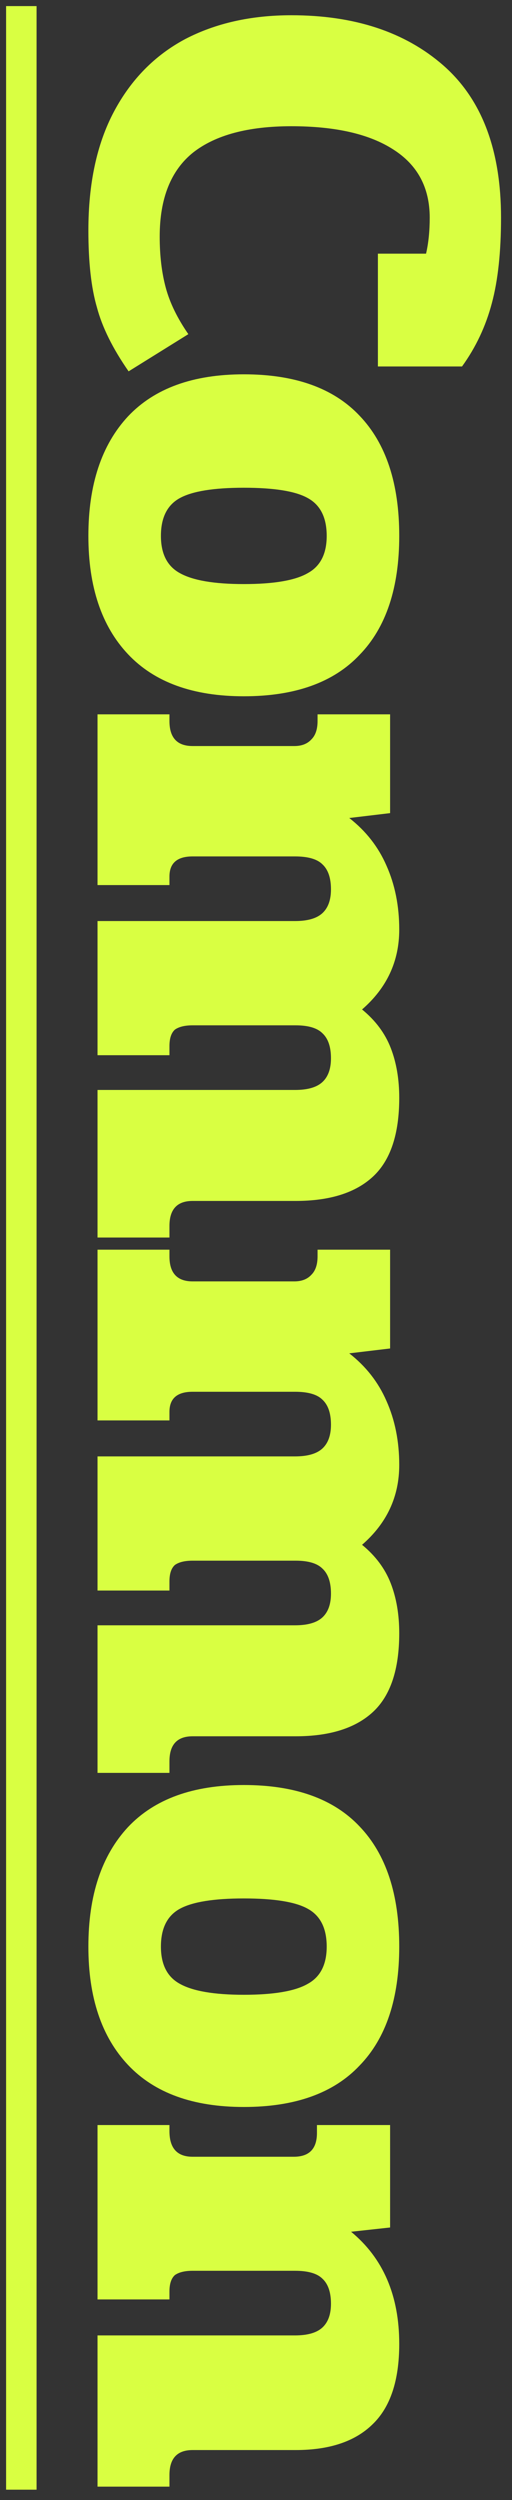 <svg width="42" height="205" viewBox="0 0 42 205" fill="none" xmlns="http://www.w3.org/2000/svg">
<rect x="0" y="0" width="42" height="205" fill="#333333" stroke="none"/>
<path d="M7.25 18.9C7.25 15.033 7.95 11.783 9.35 9.15C10.75 6.517 12.7 4.533 15.2 3.2C17.7 1.9 20.6 1.25 23.9 1.25C29.067 1.25 33.217 2.617 36.35 5.35C39.517 8.117 41.1 12.283 41.1 17.85C41.1 20.65 40.85 22.983 40.35 24.85C39.85 26.75 39.033 28.483 37.9 30.05L31 30.05L31 20.8L34.95 20.8C35.15 19.933 35.25 18.95 35.25 17.85C35.25 15.383 34.25 13.517 32.25 12.25C30.283 10.983 27.5 10.35 23.9 10.35C20.367 10.35 17.683 11.067 15.85 12.5C14.017 13.967 13.1 16.267 13.1 19.4C13.1 20.967 13.267 22.367 13.6 23.6C13.933 24.833 14.55 26.1 15.45 27.4L10.55 30.45C9.25 28.583 8.383 26.833 7.95 25.2C7.483 23.6 7.25 21.5 7.25 18.9ZM7.25 43.943C7.25 39.743 8.333 36.477 10.5 34.143C12.667 31.843 15.833 30.693 20 30.693C24.2 30.693 27.367 31.827 29.5 34.093C31.667 36.36 32.75 39.643 32.75 43.943C32.75 48.21 31.667 51.46 29.5 53.693C27.367 55.96 24.2 57.093 20 57.093C15.833 57.093 12.667 55.943 10.5 53.643C8.333 51.343 7.25 48.11 7.25 43.943ZM13.2 43.943C13.2 45.41 13.717 46.427 14.75 46.993C15.817 47.593 17.567 47.893 20 47.893C22.467 47.893 24.217 47.593 25.25 46.993C26.283 46.427 26.8 45.41 26.8 43.943C26.8 42.443 26.283 41.41 25.25 40.843C24.25 40.277 22.5 39.993 20 39.993C17.533 39.993 15.783 40.277 14.75 40.843C13.717 41.41 13.2 42.443 13.2 43.943ZM13.9 58.574L13.9 59.124C13.9 60.491 14.533 61.174 15.8 61.174L24.15 61.174C24.75 61.174 25.217 60.991 25.55 60.624C25.883 60.291 26.05 59.791 26.05 59.124L26.05 58.574L32 58.574L32 66.674L28.65 67.074C30.017 68.141 31.033 69.441 31.7 70.974C32.4 72.541 32.75 74.291 32.75 76.224C32.75 78.824 31.733 81.008 29.7 82.774C30.8 83.674 31.583 84.724 32.05 85.924C32.517 87.124 32.75 88.491 32.75 90.024C32.75 92.991 32.033 95.141 30.6 96.474C29.167 97.808 27.05 98.474 24.25 98.474L15.8 98.474C14.533 98.474 13.9 99.158 13.9 100.524L13.9 101.474L8 101.474L8 89.374L24.2 89.374C25.233 89.374 25.983 89.158 26.45 88.724C26.917 88.291 27.15 87.641 27.15 86.774C27.15 85.841 26.917 85.158 26.45 84.724C26.017 84.291 25.283 84.074 24.25 84.074L15.8 84.074C15.167 84.074 14.683 84.191 14.35 84.424C14.05 84.691 13.9 85.141 13.9 85.774L13.9 86.524L8 86.524L8 75.524L24.2 75.524C25.233 75.524 25.983 75.308 26.45 74.874C26.917 74.441 27.15 73.791 27.15 72.924C27.15 71.991 26.917 71.308 26.45 70.874C26.017 70.441 25.267 70.224 24.2 70.224L15.8 70.224C14.533 70.224 13.9 70.774 13.9 71.874L13.9 72.574L8 72.574L8 58.574L13.9 58.574ZM13.9 102.471L13.9 103.021C13.9 104.387 14.533 105.071 15.8 105.071L24.15 105.071C24.75 105.071 25.217 104.887 25.55 104.521C25.883 104.187 26.05 103.687 26.05 103.021L26.05 102.471L32 102.471L32 110.571L28.65 110.971C30.017 112.037 31.033 113.337 31.7 114.871C32.4 116.437 32.75 118.187 32.75 120.121C32.75 122.721 31.733 124.904 29.7 126.671C30.8 127.571 31.583 128.621 32.05 129.821C32.517 131.021 32.75 132.387 32.75 133.921C32.75 136.887 32.033 139.037 30.6 140.371C29.167 141.704 27.05 142.371 24.25 142.371L15.8 142.371C14.533 142.371 13.9 143.054 13.9 144.421L13.9 145.371L8 145.371L8 133.271L24.2 133.271C25.233 133.271 25.983 133.054 26.45 132.621C26.917 132.187 27.15 131.537 27.15 130.671C27.15 129.737 26.917 129.054 26.45 128.621C26.017 128.187 25.283 127.971 24.25 127.971L15.8 127.971C15.167 127.971 14.683 128.087 14.35 128.321C14.05 128.587 13.9 129.037 13.9 129.671L13.9 130.421L8 130.421L8 119.421L24.2 119.421C25.233 119.421 25.983 119.204 26.45 118.771C26.917 118.337 27.15 117.687 27.15 116.821C27.15 115.887 26.917 115.204 26.45 114.771C26.017 114.337 25.267 114.121 24.2 114.121L15.8 114.121C14.533 114.121 13.9 114.671 13.9 115.771L13.9 116.471L8 116.471L8 102.471L13.9 102.471ZM7.25 159.617C7.25 155.417 8.333 152.151 10.5 149.817C12.667 147.517 15.833 146.367 20 146.367C24.2 146.367 27.367 147.501 29.5 149.767C31.667 152.034 32.75 155.317 32.75 159.617C32.75 163.884 31.667 167.134 29.5 169.367C27.367 171.634 24.2 172.767 20 172.767C15.833 172.767 12.667 171.617 10.5 169.317C8.333 167.017 7.25 163.784 7.25 159.617ZM13.2 159.617C13.2 161.084 13.717 162.101 14.75 162.667C15.817 163.267 17.567 163.567 20 163.567C22.467 163.567 24.217 163.267 25.25 162.667C26.283 162.101 26.8 161.084 26.8 159.617C26.8 158.117 26.283 157.084 25.25 156.517C24.25 155.951 22.5 155.667 20 155.667C17.533 155.667 15.783 155.951 14.75 156.517C13.717 157.084 13.2 158.117 13.2 159.617ZM13.9 174.248L13.9 174.748C13.9 176.148 14.533 176.848 15.8 176.848L24.1 176.848C25.367 176.848 26 176.198 26 174.898L26 174.248L32 174.248L32 182.648L28.8 182.998C31.433 185.165 32.75 188.231 32.75 192.198C32.75 195.198 32.017 197.398 30.55 198.798C29.117 200.198 27.017 200.898 24.25 200.898L15.8 200.898C14.533 200.898 13.9 201.581 13.9 202.948L13.9 203.898L8 203.898L8 191.498L24.2 191.498C25.233 191.498 25.983 191.281 26.45 190.848C26.917 190.415 27.15 189.765 27.15 188.898C27.15 187.965 26.917 187.281 26.45 186.848C26.017 186.415 25.267 186.198 24.2 186.198L15.8 186.198C15.167 186.198 14.683 186.315 14.35 186.548C14.05 186.815 13.9 187.265 13.9 187.898L13.9 188.548L8 188.548L8 174.248L13.9 174.248Z" fill="#D9FF42"/>
<path d="M3 0.5L3 204.148L0.5 204.148L0.5 0.5L3 0.5Z" fill="#D9FF42"/>
</svg>
